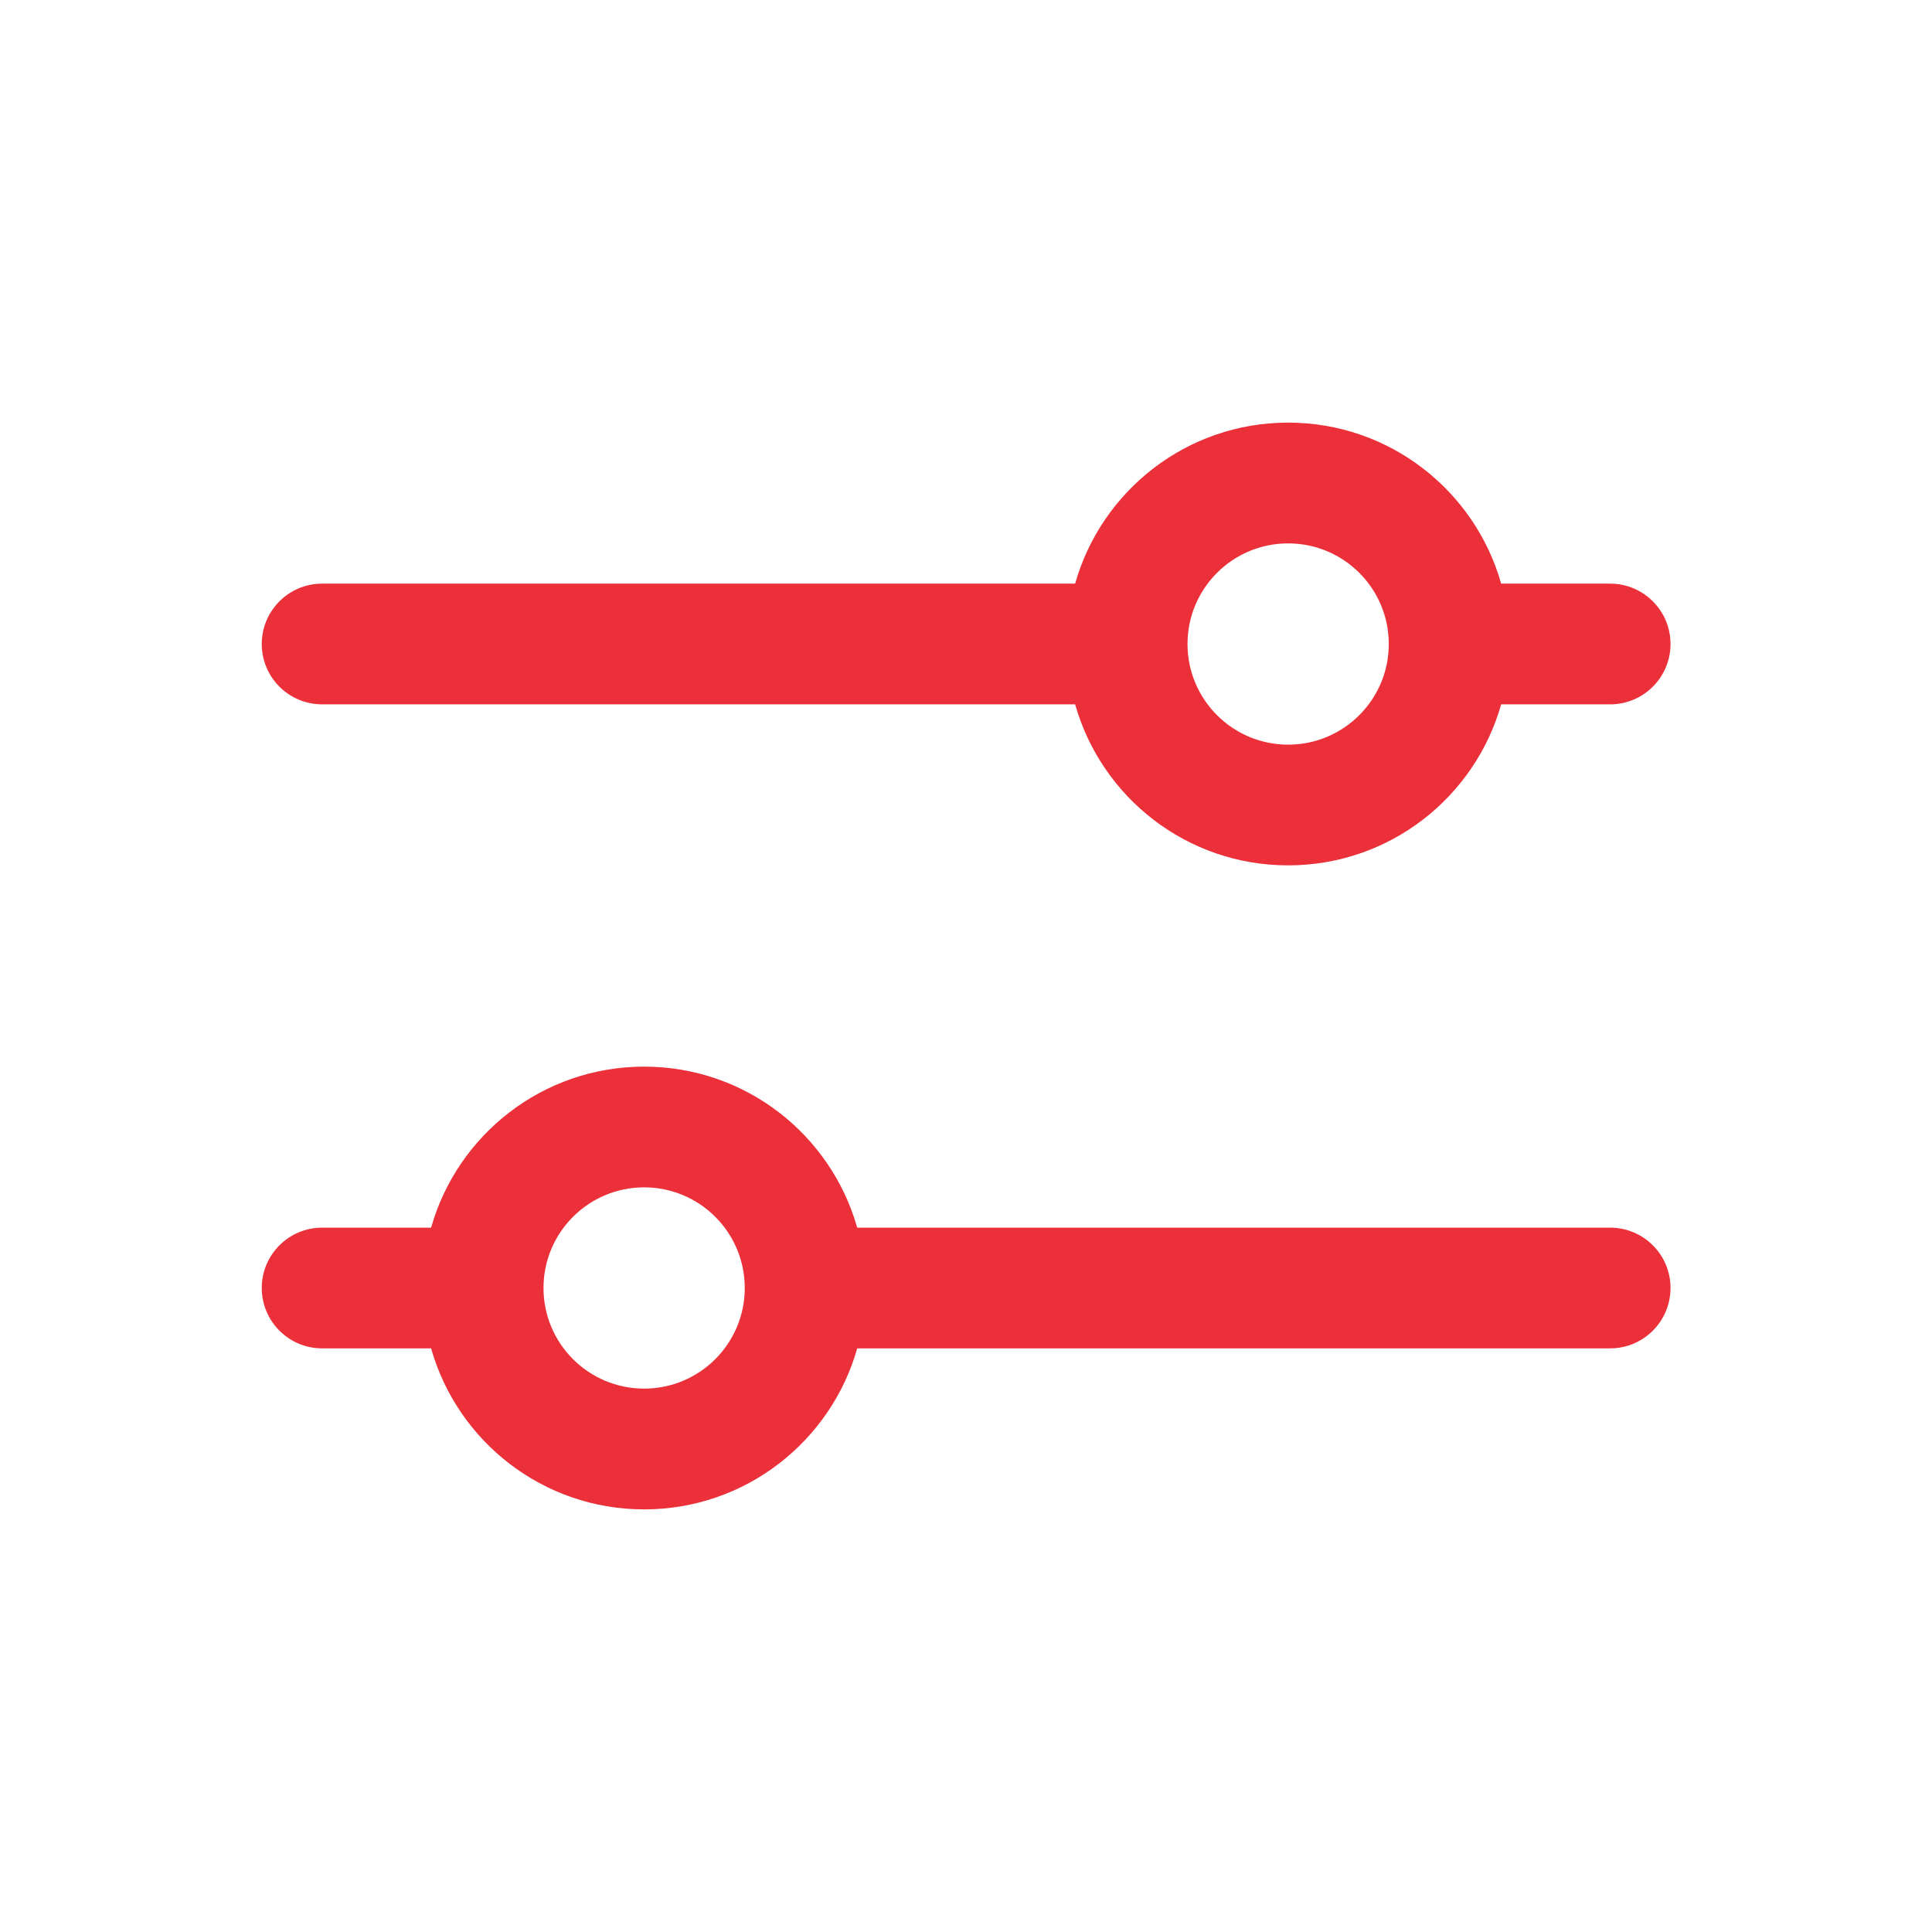 <svg width="35" height="35" viewBox="0 0 35 35" fill="none" xmlns="http://www.w3.org/2000/svg">
<path fill-rule="evenodd" clip-rule="evenodd" d="M19.477 12.76H5.836C5.232 12.76 4.742 12.271 4.742 11.667C4.742 11.063 5.232 10.573 5.836 10.573H19.477C19.953 8.89 21.5 7.656 23.336 7.656C25.172 7.656 26.719 8.89 27.195 10.573H29.169C29.773 10.573 30.263 11.063 30.263 11.667C30.263 12.271 29.773 12.76 29.169 12.76H27.195C26.719 14.444 25.172 15.677 23.336 15.677C21.5 15.677 19.953 14.444 19.477 12.76ZM21.513 11.667C21.513 10.66 22.329 9.844 23.336 9.844C24.343 9.844 25.159 10.66 25.159 11.667C25.159 12.673 24.343 13.49 23.336 13.49C22.329 13.49 21.513 12.673 21.513 11.667Z" fill="#EC303A"/>
<path fill-rule="evenodd" clip-rule="evenodd" d="M15.529 24.427H29.169C29.773 24.427 30.263 23.937 30.263 23.333C30.263 22.729 29.773 22.24 29.169 22.24H15.529C15.053 20.556 13.505 19.323 11.669 19.323C9.834 19.323 8.286 20.556 7.81 22.24H5.836C5.232 22.24 4.742 22.729 4.742 23.333C4.742 23.937 5.232 24.427 5.836 24.427H7.81C8.286 26.11 9.834 27.344 11.669 27.344C13.505 27.344 15.053 26.11 15.529 24.427ZM9.846 23.333C9.846 22.327 10.662 21.51 11.669 21.51C12.676 21.51 13.492 22.327 13.492 23.333C13.492 24.34 12.676 25.156 11.669 25.156C10.662 25.156 9.846 24.34 9.846 23.333Z" fill="#EC303A"/>
</svg>
